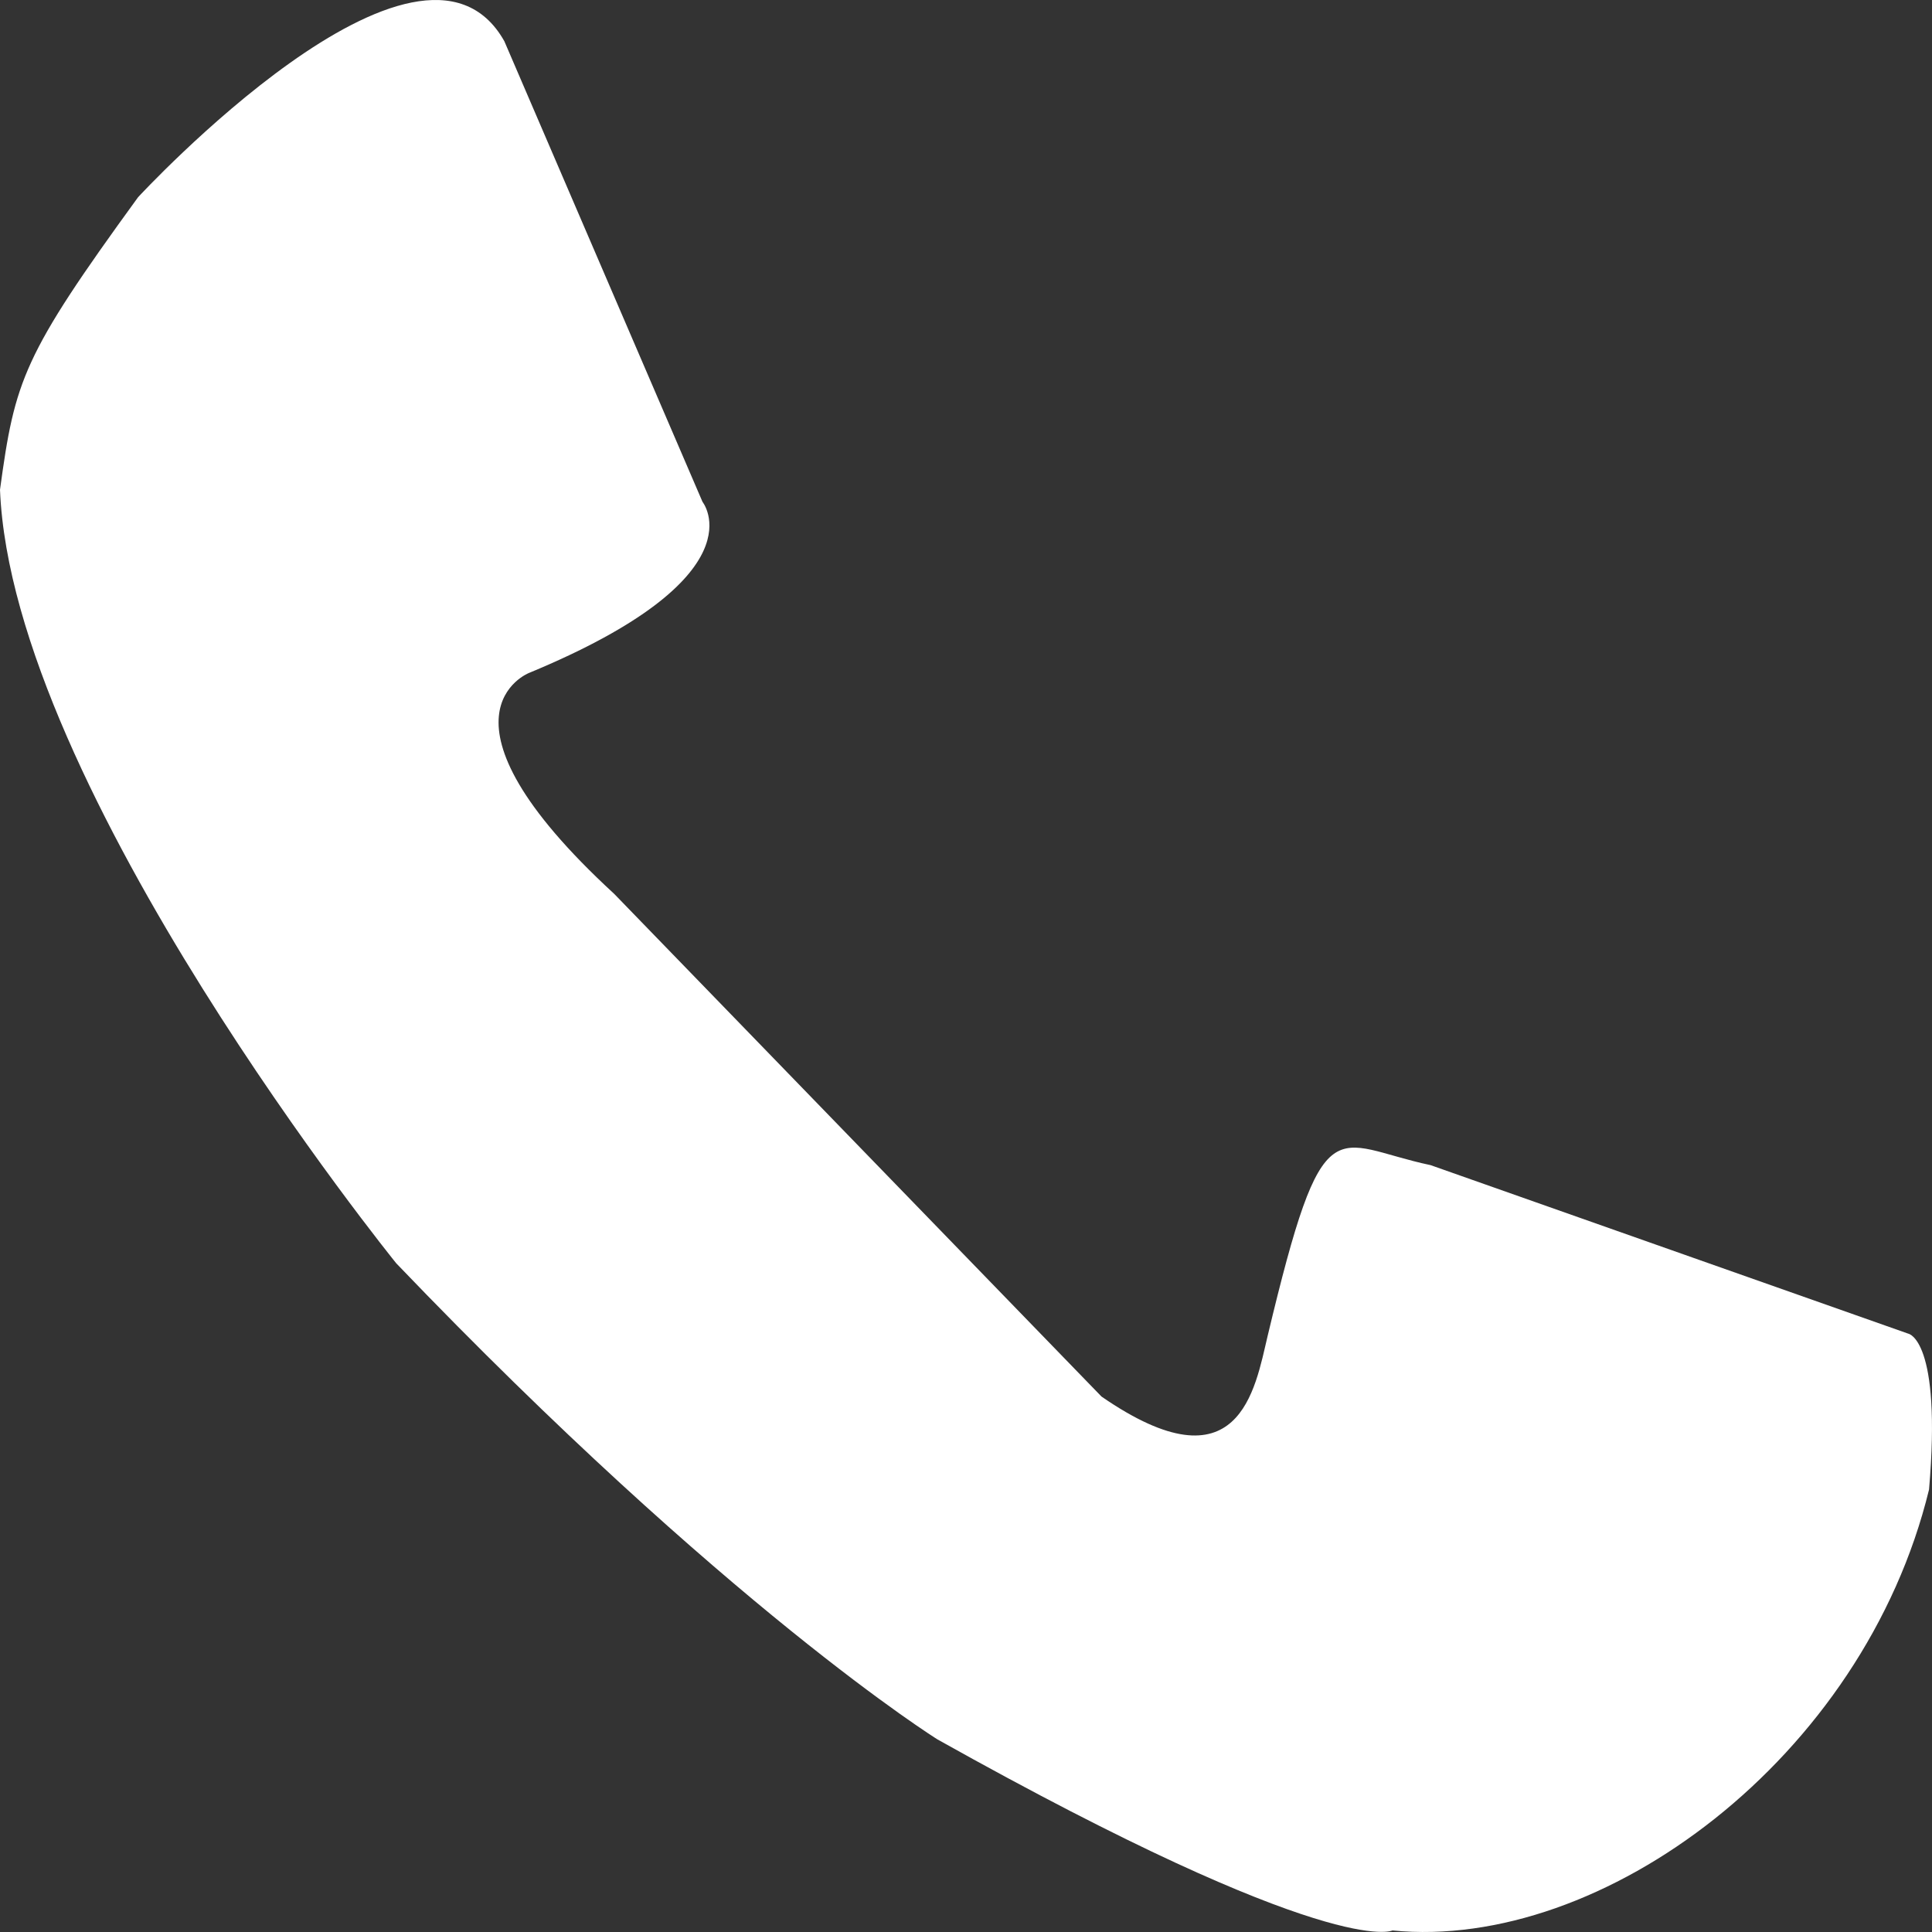 <?xml version="1.0" encoding="UTF-8" standalone="no"?>
<!-- Created with Inkscape (http://www.inkscape.org/) -->

<svg
   xmlns:dc="http://purl.org/dc/elements/1.1/"
   xmlns:cc="http://creativecommons.org/ns#"
   xmlns:rdf="http://www.w3.org/1999/02/22-rdf-syntax-ns#"
   xmlns:svg="http://www.w3.org/2000/svg"
   xmlns="http://www.w3.org/2000/svg"
   xmlns:sodipodi="http://sodipodi.sourceforge.net/DTD/sodipodi-0.dtd"
   xmlns:inkscape="http://www.inkscape.org/namespaces/inkscape"
   version="1.0"
   width="70"
   height="70"
   id="svg1925"
   inkscape:version="0.47 r22583"
   sodipodi:docname="call-fill-white.svg">
  <rect width="100%" height="100%" fill="#333333" stroke="none"/>
  <sodipodi:namedview
     pagecolor="#ffffff"
     bordercolor="#666666"
     borderopacity="1"
     objecttolerance="10"
     gridtolerance="10"
     guidetolerance="10"
     inkscape:pageopacity="0"
     inkscape:pageshadow="2"
     inkscape:window-width="1366"
     inkscape:window-height="692"
     id="namedview13"
     showgrid="false"
     inkscape:zoom="1"
     inkscape:cx="136.17117"
     inkscape:cy="95.147188"
     inkscape:window-x="0"
     inkscape:window-y="25"
     inkscape:window-maximized="1"
     inkscape:current-layer="svg1925" />
  <defs
     id="defs1928">
    <inkscape:perspective
       sodipodi:type="inkscape:persp3d"
       inkscape:vp_x="0 : 108 : 1"
       inkscape:vp_y="0 : 1000 : 0"
       inkscape:vp_z="216 : 108 : 1"
       inkscape:persp3d-origin="108 : 72 : 1"
       id="perspective2888" />
  </defs>
  <path
     style="fill:#ffffff;fill-opacity:1;fill-rule:evenodd;stroke:none"
     d="M 25.452,18.18 18.273,1.493 C 15.227,-3.925 5.003,7.145 5.003,7.145 0.821,12.893 0.542,13.768 0,17.744 l 0,0 c 0.435,10.834 14.357,28.028 14.357,28.028 11.964,12.483 19.609,17.25 19.609,17.25 14.327,8.024 16.486,6.922 16.486,6.922 7.6,0.755 17.071,-6.237 19.441,-15.976 0.467,-5.444 -0.75,-5.646 -0.75,-5.646 l -17.31,-6.107 c -3.558,-0.75 -3.861,-2.373 -5.906,6.197 -0.453,1.899 -1.009,5.644 -6.017,2.188 L 22.253,32.386 c -7.031,-6.468 -3.086,-8.004 -3.086,-8.004 8.463,-3.503 6.285,-6.201 6.285,-6.201 z"
     id="path4701"
     inkscape:connector-curvature="0"
     sodipodi:nodetypes="cccccccccccscccc" />
</svg>
